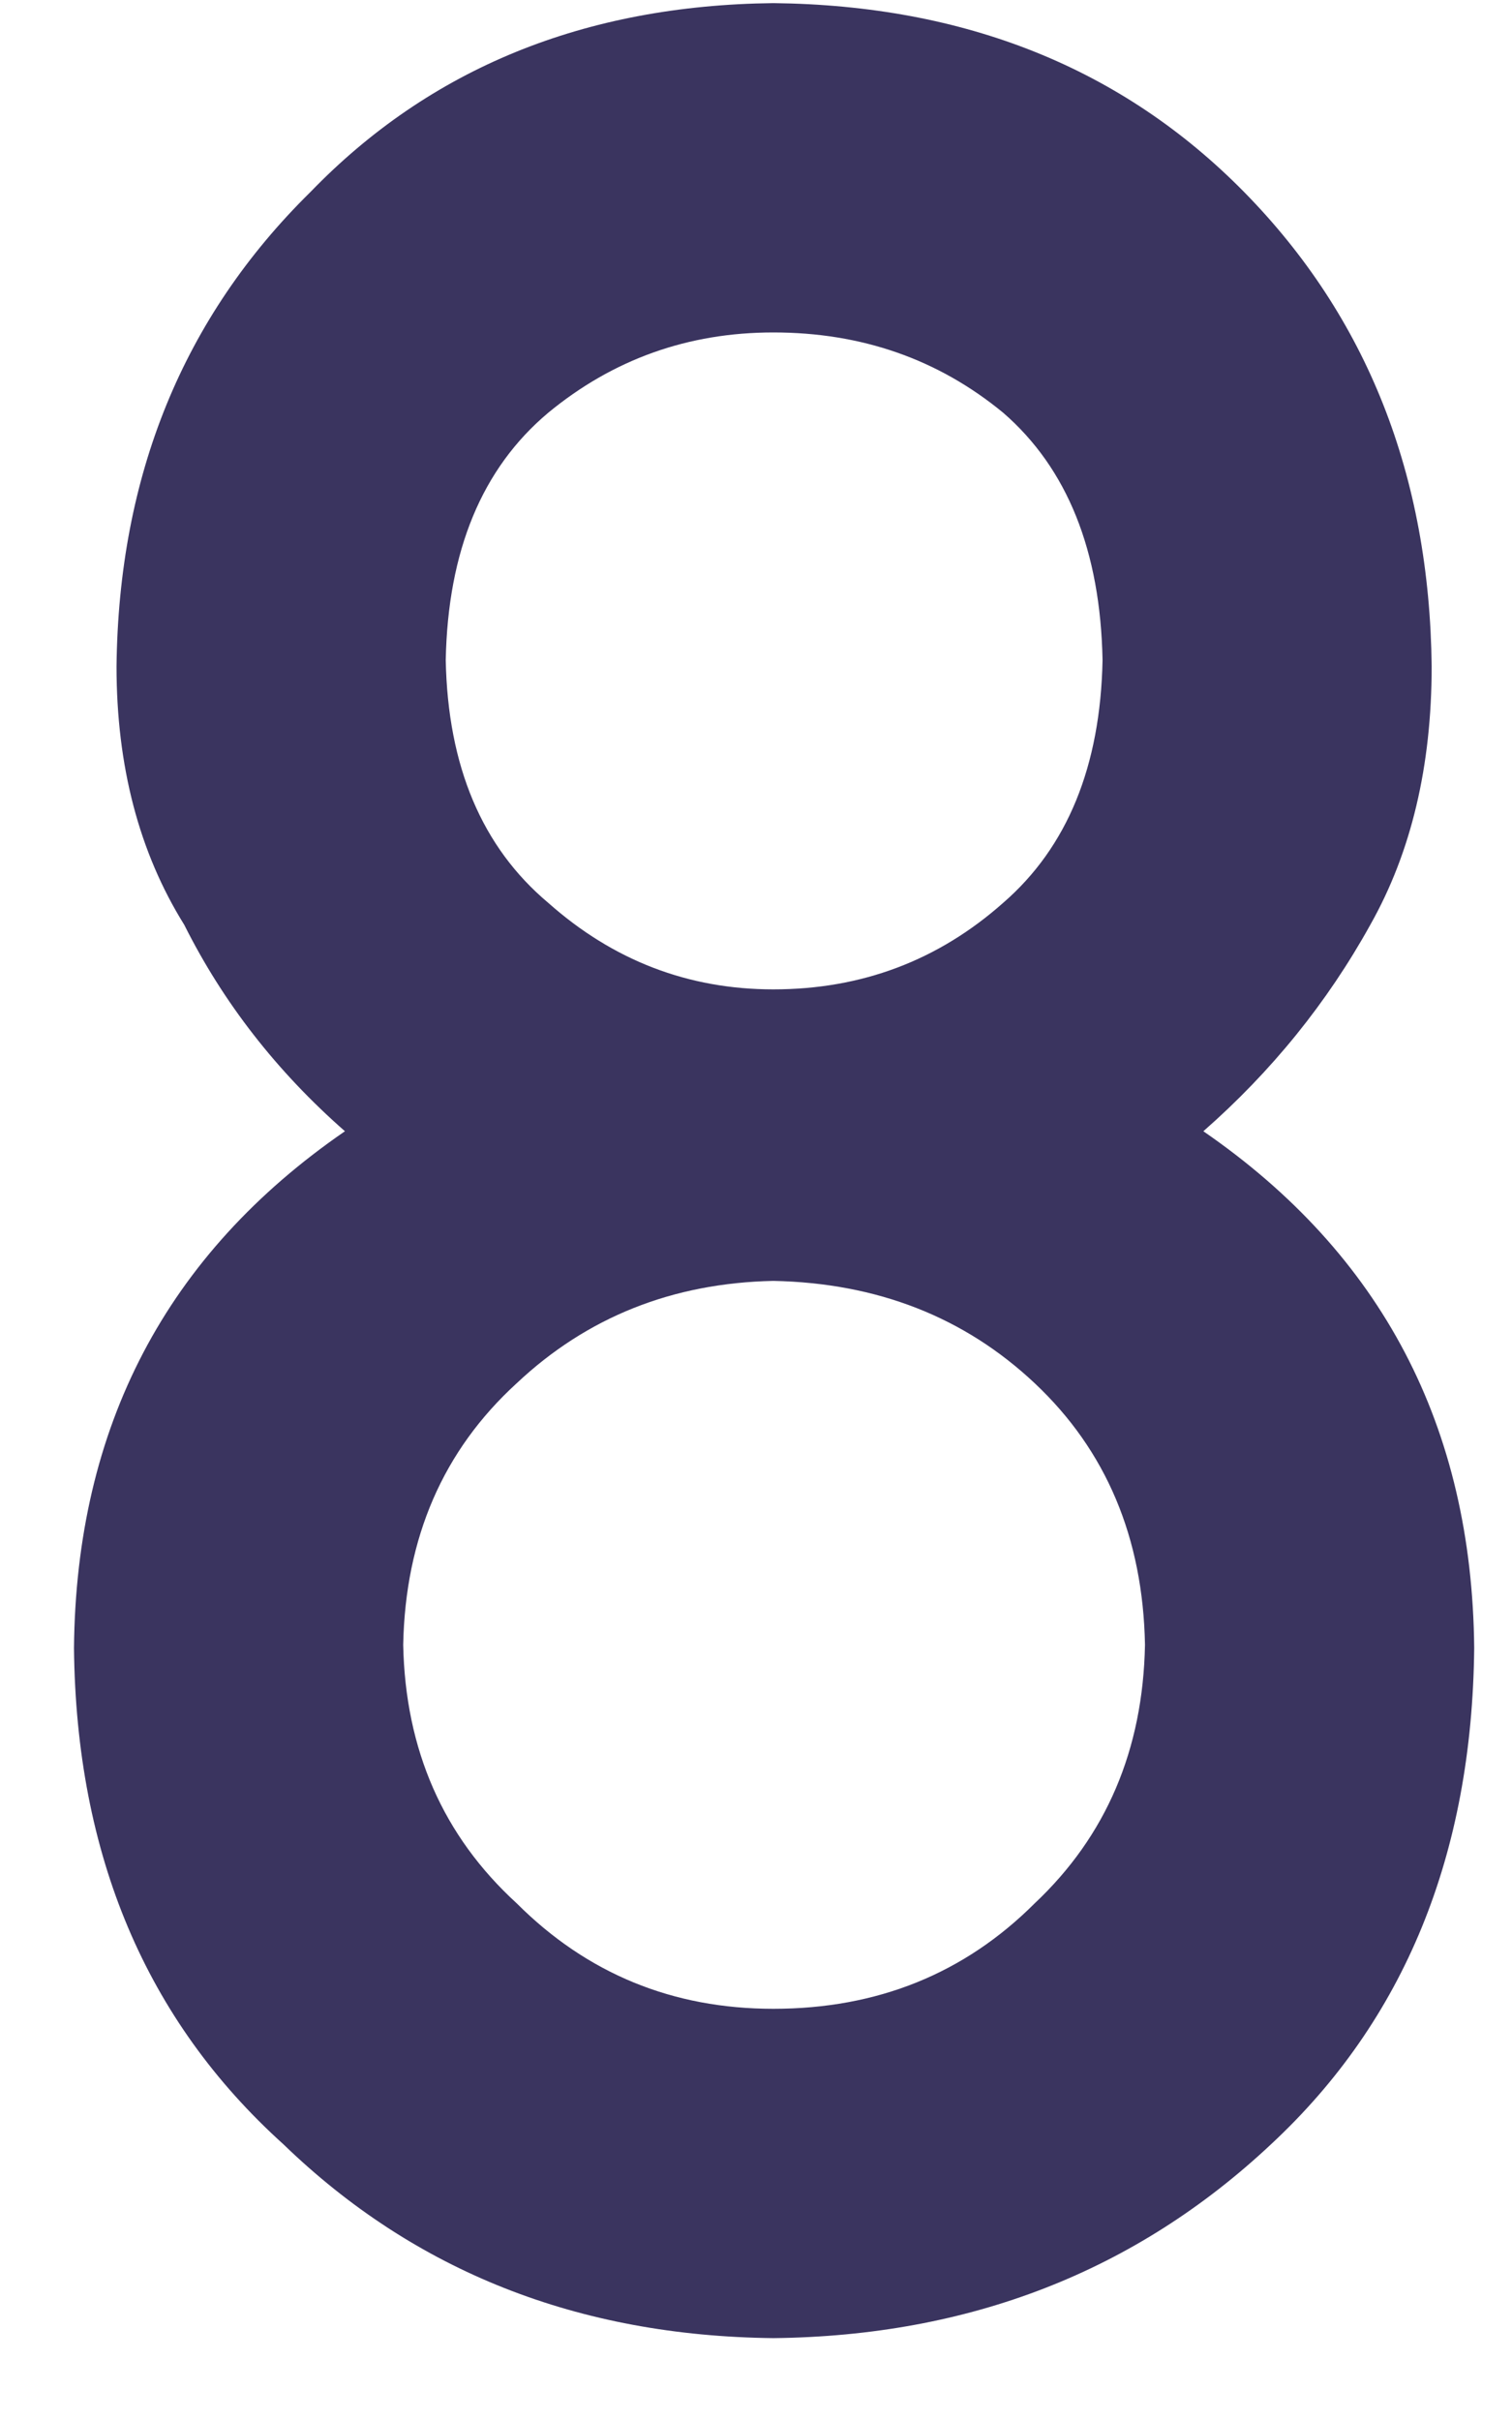 <?xml version="1.0" encoding="UTF-8"?>
<svg width="15px" height="24px" viewBox="0 0 15 24" version="1.1" xmlns="http://www.w3.org/2000/svg" xmlns:xlink="http://www.w3.org/1999/xlink">
    <!-- Generator: Sketch 61.2 (89653) - https://sketch.com -->
    <title>8</title>
    <desc>Created with Sketch.</desc>
    <g id="页面-1" stroke="none" stroke-width="1" fill="none" fill-rule="evenodd">
        <path d="M7.672,23.188 C9.62,23.167 11.266,22.526 12.609,21.266 C13.932,20.036 14.604,18.396 14.625,16.344 C14.604,14.146 13.708,12.438 11.938,11.219 C12.615,10.625 13.167,9.943 13.594,9.172 C14,8.453 14.203,7.599 14.203,6.609 C14.182,4.714 13.562,3.146 12.344,1.906 C11.135,0.677 9.578,0.052 7.672,0.031 C5.797,0.052 4.266,0.677 3.078,1.906 C1.818,3.146 1.177,4.714 1.156,6.609 C1.156,7.599 1.38,8.453 1.828,9.172 C2.214,9.943 2.745,10.625 3.422,11.219 C1.651,12.438 0.755,14.146 0.734,16.344 C0.755,18.396 1.448,20.036 2.812,21.266 C4.115,22.526 5.734,23.167 7.672,23.188 Z M7.672,9.812 C6.828,9.812 6.083,9.526 5.438,8.953 C4.781,8.401 4.443,7.599 4.422,6.547 C4.443,5.464 4.781,4.646 5.438,4.094 C6.083,3.562 6.828,3.297 7.672,3.297 C8.547,3.297 9.307,3.562 9.953,4.094 C10.589,4.646 10.917,5.464 10.938,6.547 C10.917,7.599 10.589,8.401 9.953,8.953 C9.307,9.526 8.547,9.812 7.672,9.812 Z M7.672,19.922 C6.672,19.922 5.823,19.573 5.125,18.875 C4.396,18.208 4.021,17.354 4,16.312 C4.021,15.25 4.396,14.385 5.125,13.719 C5.823,13.062 6.672,12.724 7.672,12.703 C8.703,12.724 9.568,13.062 10.266,13.719 C10.974,14.385 11.339,15.25 11.359,16.312 C11.339,17.354 10.974,18.208 10.266,18.875 C9.568,19.573 8.703,19.922 7.672,19.922 Z" id="8" fill="#3A345F" fill-rule="nonzero"></path>
    </g>
</svg>